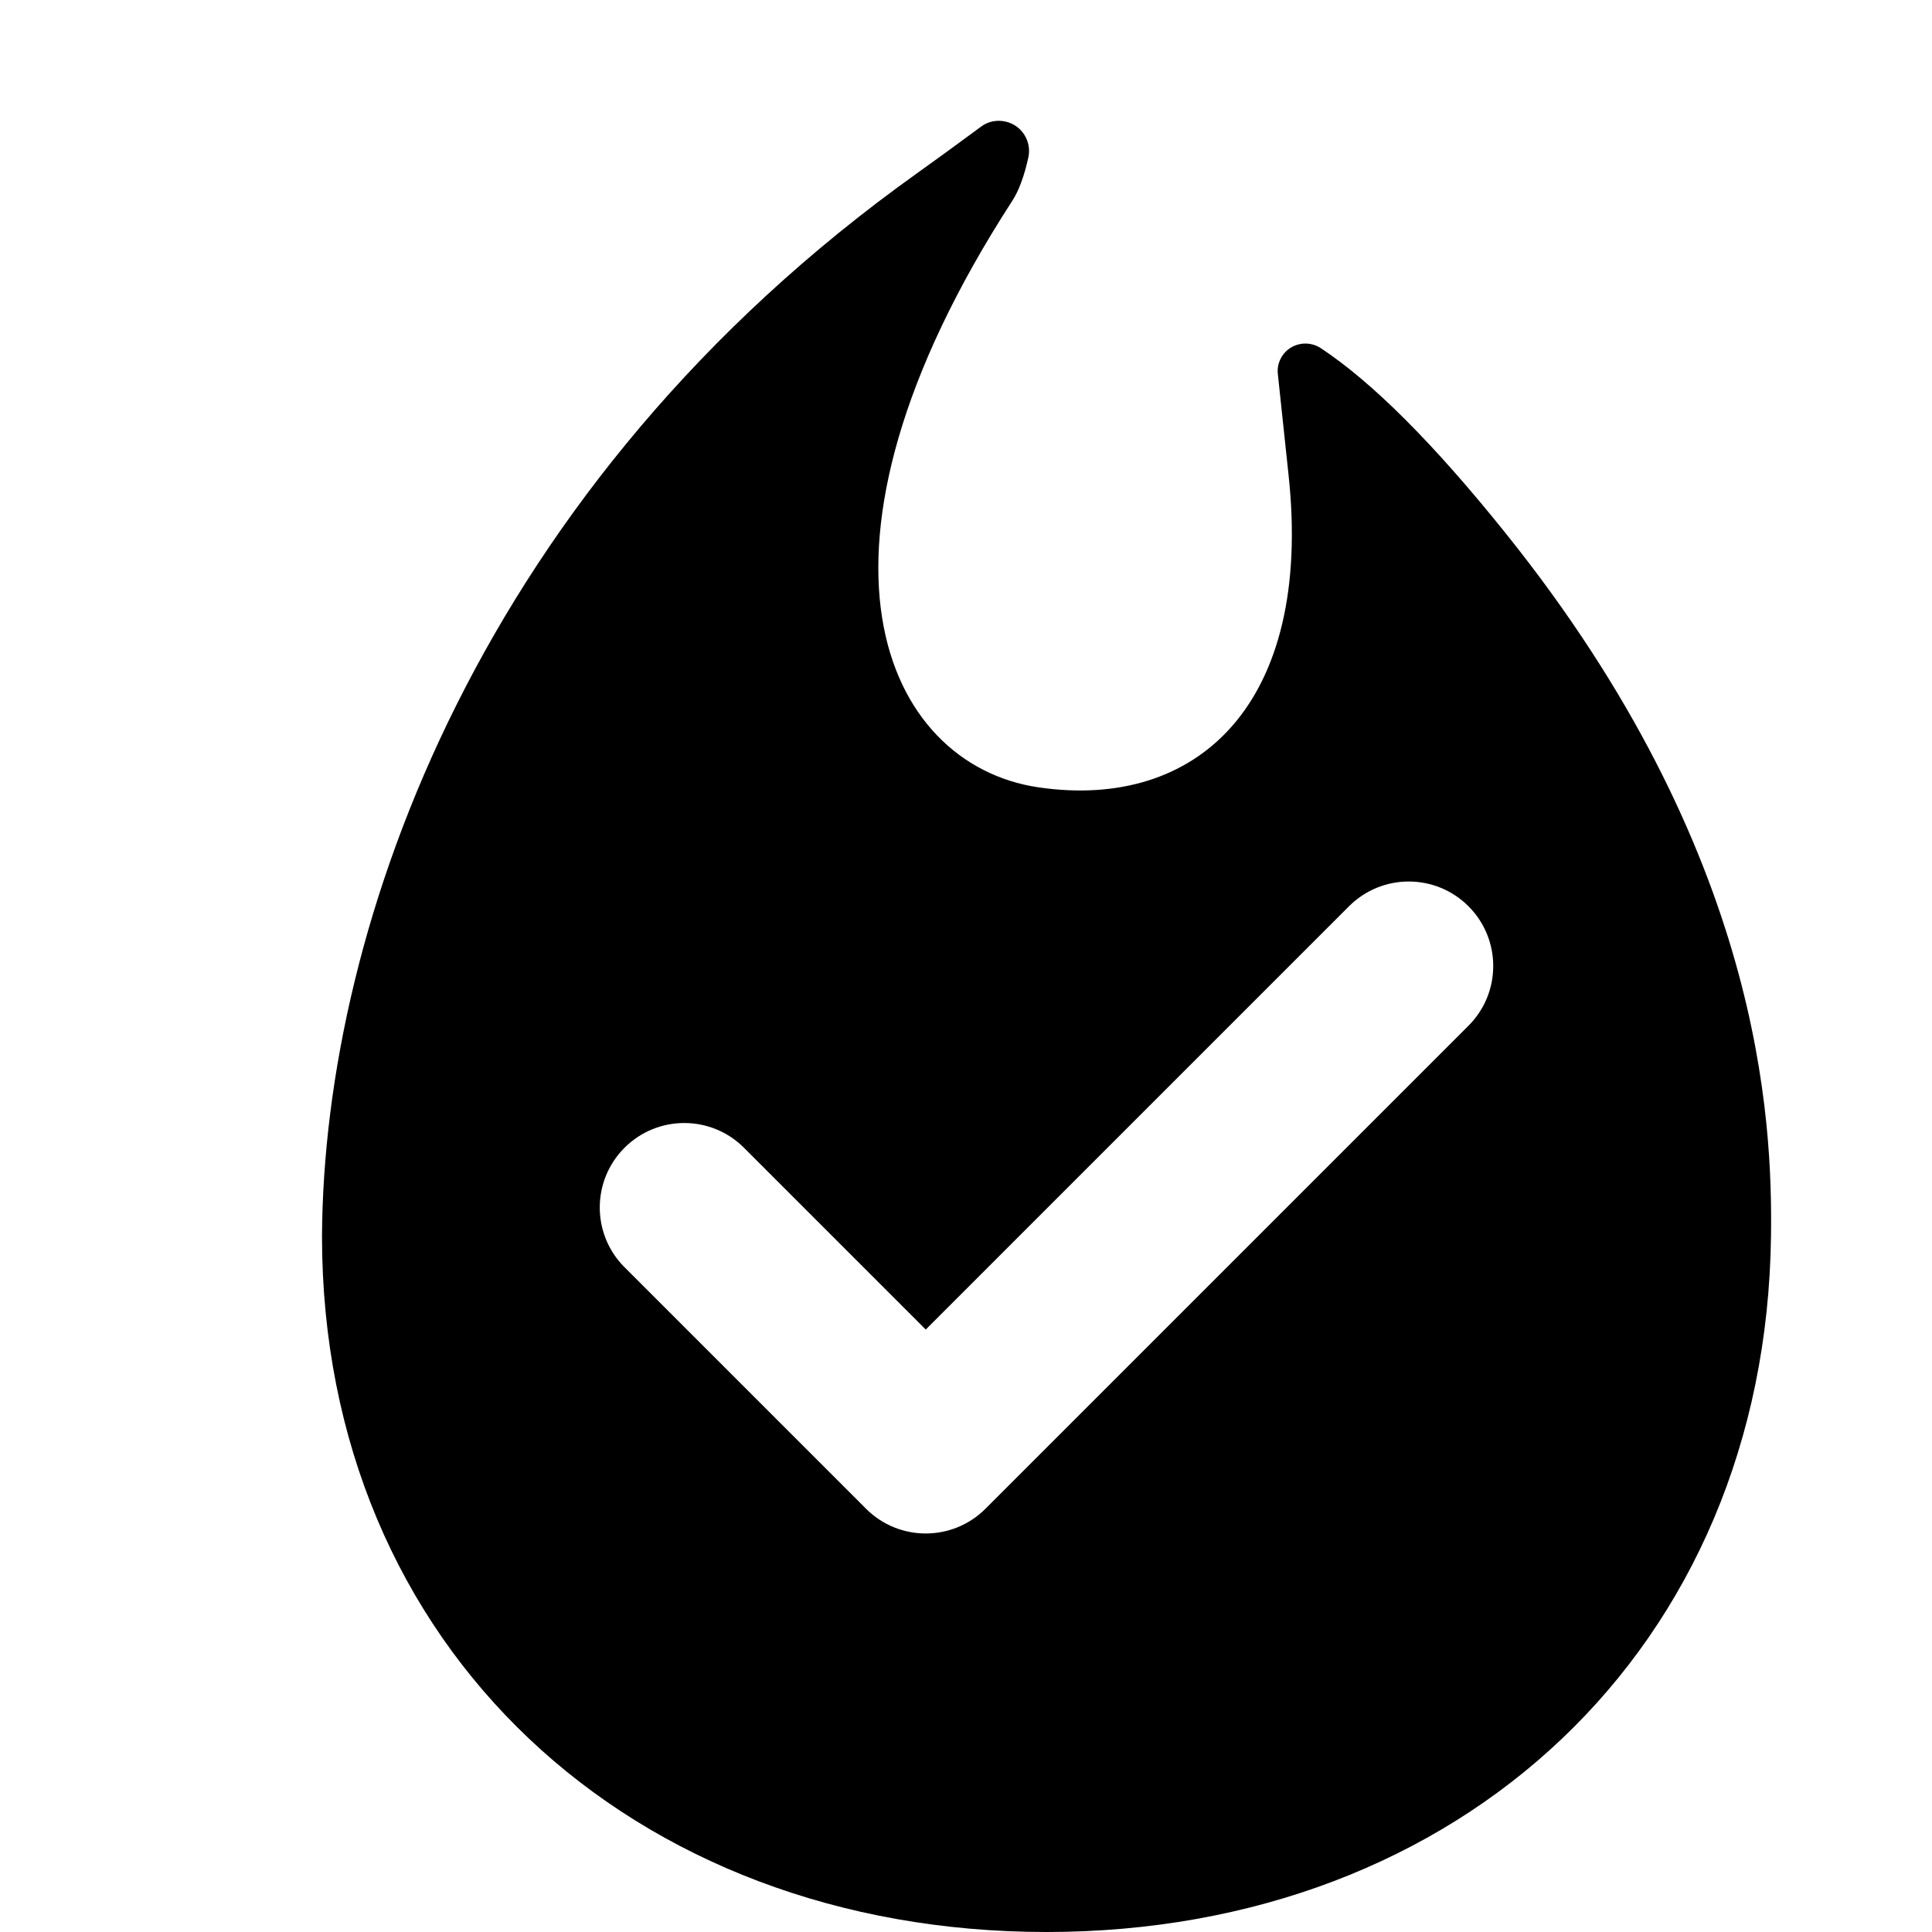<?xml version="1.0" encoding="UTF-8"?>
<svg width="12px" height="12px" viewBox="0 0 12 12" version="1.1" xmlns="http://www.w3.org/2000/svg" xmlns:xlink="http://www.w3.org/1999/xlink">
    <!-- Generator: Sketch 50.2 (55047) - http://www.bohemiancoding.com/sketch -->
    <title>fire_verified_12</title>
    <desc>Created with Sketch.</desc>
    <defs></defs>
    <g id="Page-2" stroke="none" stroke-width="1" fill="none" fill-rule="evenodd">
        <g id="fire_verified_12">
            <rect id="Rectangle-5" x="0" y="0" width="12" height="12"></rect>
            <path d="M6.093,0.787 C6.136,0.754 6.192,0.743 6.245,0.755 C6.346,0.777 6.41,0.878 6.387,0.979 L6.387,0.979 C6.361,1.097 6.327,1.187 6.287,1.248 C4.872,3.434 5.493,4.748 6.448,4.89 C7.436,5.036 8.158,4.374 8.003,2.946 C7.977,2.7 7.955,2.493 7.937,2.324 C7.932,2.285 7.942,2.245 7.964,2.211 C8.016,2.132 8.123,2.11 8.203,2.162 L8.203,2.162 C8.524,2.374 8.908,2.758 9.355,3.316 C10.947,5.301 11.009,6.962 11,7.677 C10.968,10.238 9.071,12 6.5,12 C3.929,12 2,10.239 2,7.677 C2.011,5.737 2.991,3.007 5.696,1.076 C5.797,1.004 5.929,0.908 6.093,0.787 Z M4.621,7.129 C4.416,6.924 4.084,6.924 3.879,7.129 C3.674,7.334 3.674,7.666 3.879,7.871 L5.379,9.371 C5.584,9.576 5.916,9.576 6.121,9.371 L9.121,6.371 C9.326,6.166 9.326,5.834 9.121,5.629 C8.916,5.424 8.584,5.424 8.379,5.629 L5.75,8.258 L4.621,7.129 Z" id="Mask" fill="currentColor" fill-rule="nonzero"></path>
        </g>
    </g>
</svg>
